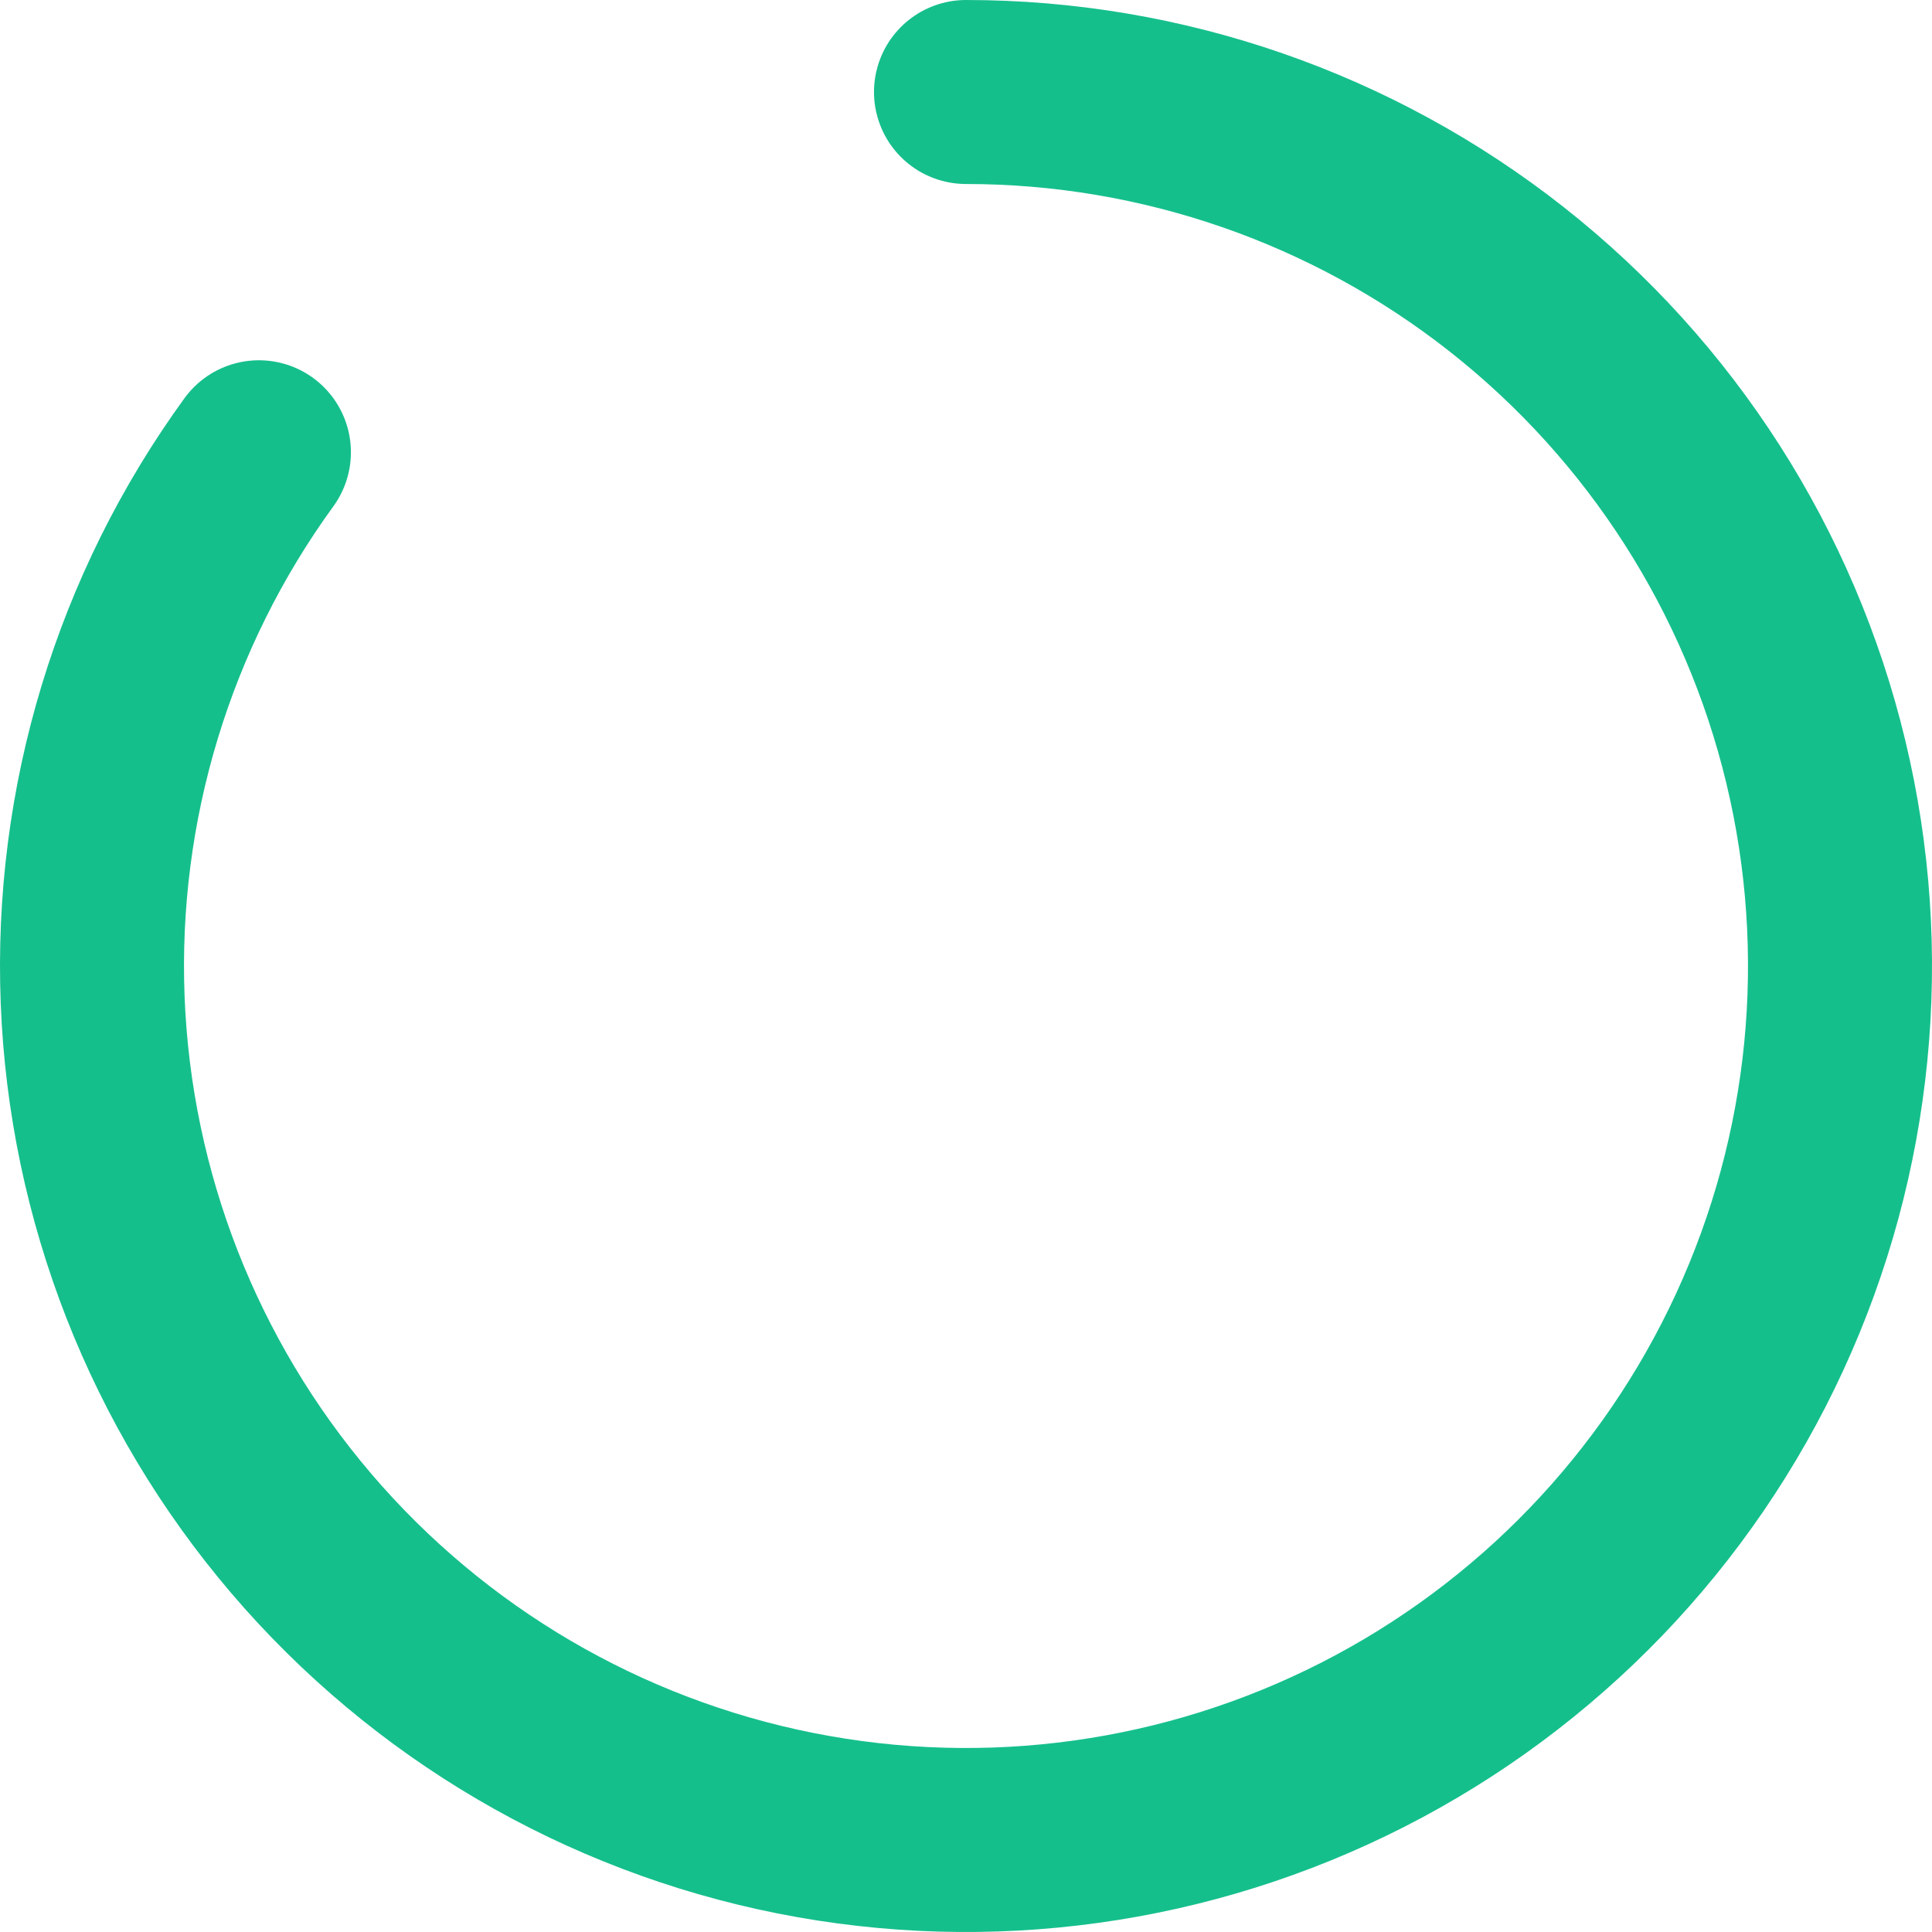 <svg width="84" height="84" viewBox="0 0 84 84" fill="none" xmlns="http://www.w3.org/2000/svg">
<path d="M42 4C50.535 4 58.822 6.874 65.526 12.158C72.229 17.442 76.957 24.829 78.95 33.129C80.943 41.429 80.083 50.158 76.509 57.909C72.936 65.66 66.857 71.983 59.252 75.858C51.646 79.733 42.958 80.935 34.587 79.27C26.215 77.605 18.648 73.169 13.105 66.679C7.561 60.189 4.364 52.021 4.029 43.492C3.694 34.963 6.24 26.57 11.257 19.664" stroke="#15BF8C" stroke-width="8" stroke-linecap="round"/>
</svg>
